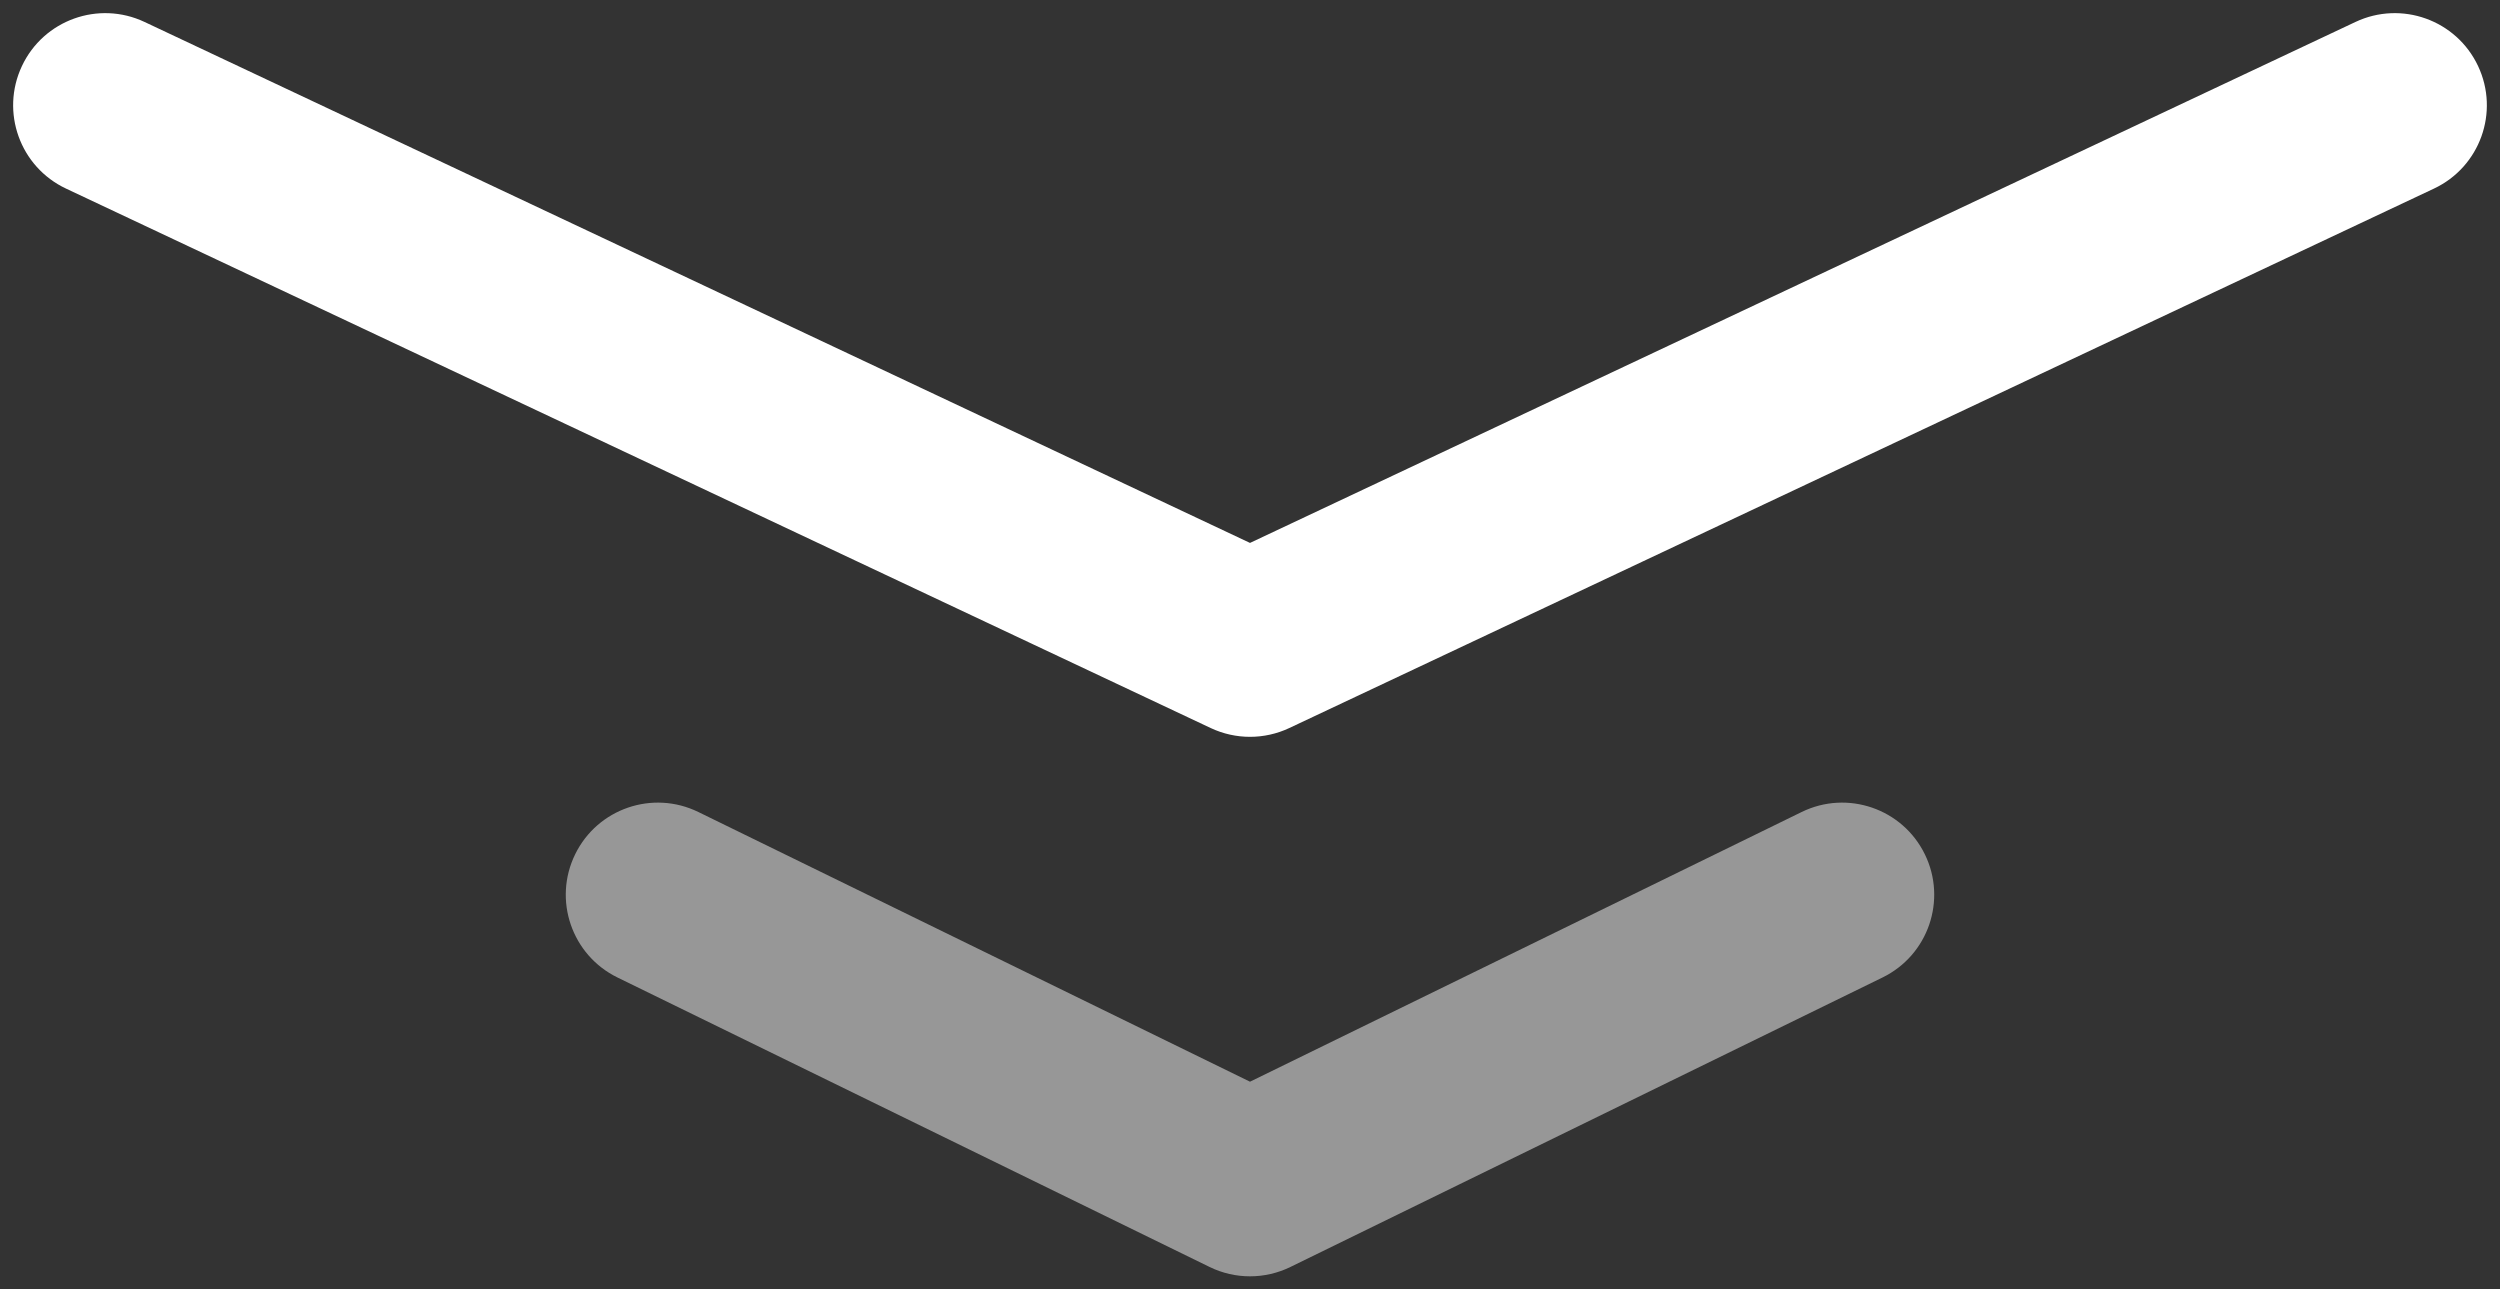 <svg width="95" height="49" viewBox="0 0 95 49" fill="none" xmlns="http://www.w3.org/2000/svg">
<rect x="0" y="0" width="95" height="49" fill="#333333" stroke="none"/>
<path d="M5.492 0.834C3.743 0.01 1.658 0.759 0.834 2.508C0.01 4.257 0.759 6.342 2.508 7.166L5.492 0.834ZM47.5 24.5L46.008 27.666C46.953 28.111 48.047 28.111 48.992 27.666L47.5 24.5ZM92.492 7.166C94.241 6.342 94.99 4.257 94.166 2.508C93.342 0.759 91.257 0.01 89.508 0.834L92.492 7.166ZM2.508 7.166L46.008 27.666L48.992 21.334L5.492 0.834L2.508 7.166ZM48.992 27.666L92.492 7.166L89.508 0.834L46.008 21.334L48.992 27.666Z" fill="white"/>
<path d="M26.537 30.856C24.801 30.007 22.705 30.726 21.856 32.463C21.007 34.199 21.726 36.295 23.463 37.144L26.537 30.856ZM47.5 45L45.963 48.144C46.933 48.619 48.067 48.619 49.037 48.144L47.5 45ZM71.537 37.144C73.274 36.295 73.993 34.199 73.144 32.463C72.295 30.726 70.199 30.007 68.463 30.856L71.537 37.144ZM23.463 37.144L45.963 48.144L49.037 41.856L26.537 30.856L23.463 37.144ZM49.037 48.144L71.537 37.144L68.463 30.856L45.963 41.856L49.037 48.144Z" fill="white" fill-opacity="0.49"/>
</svg>

